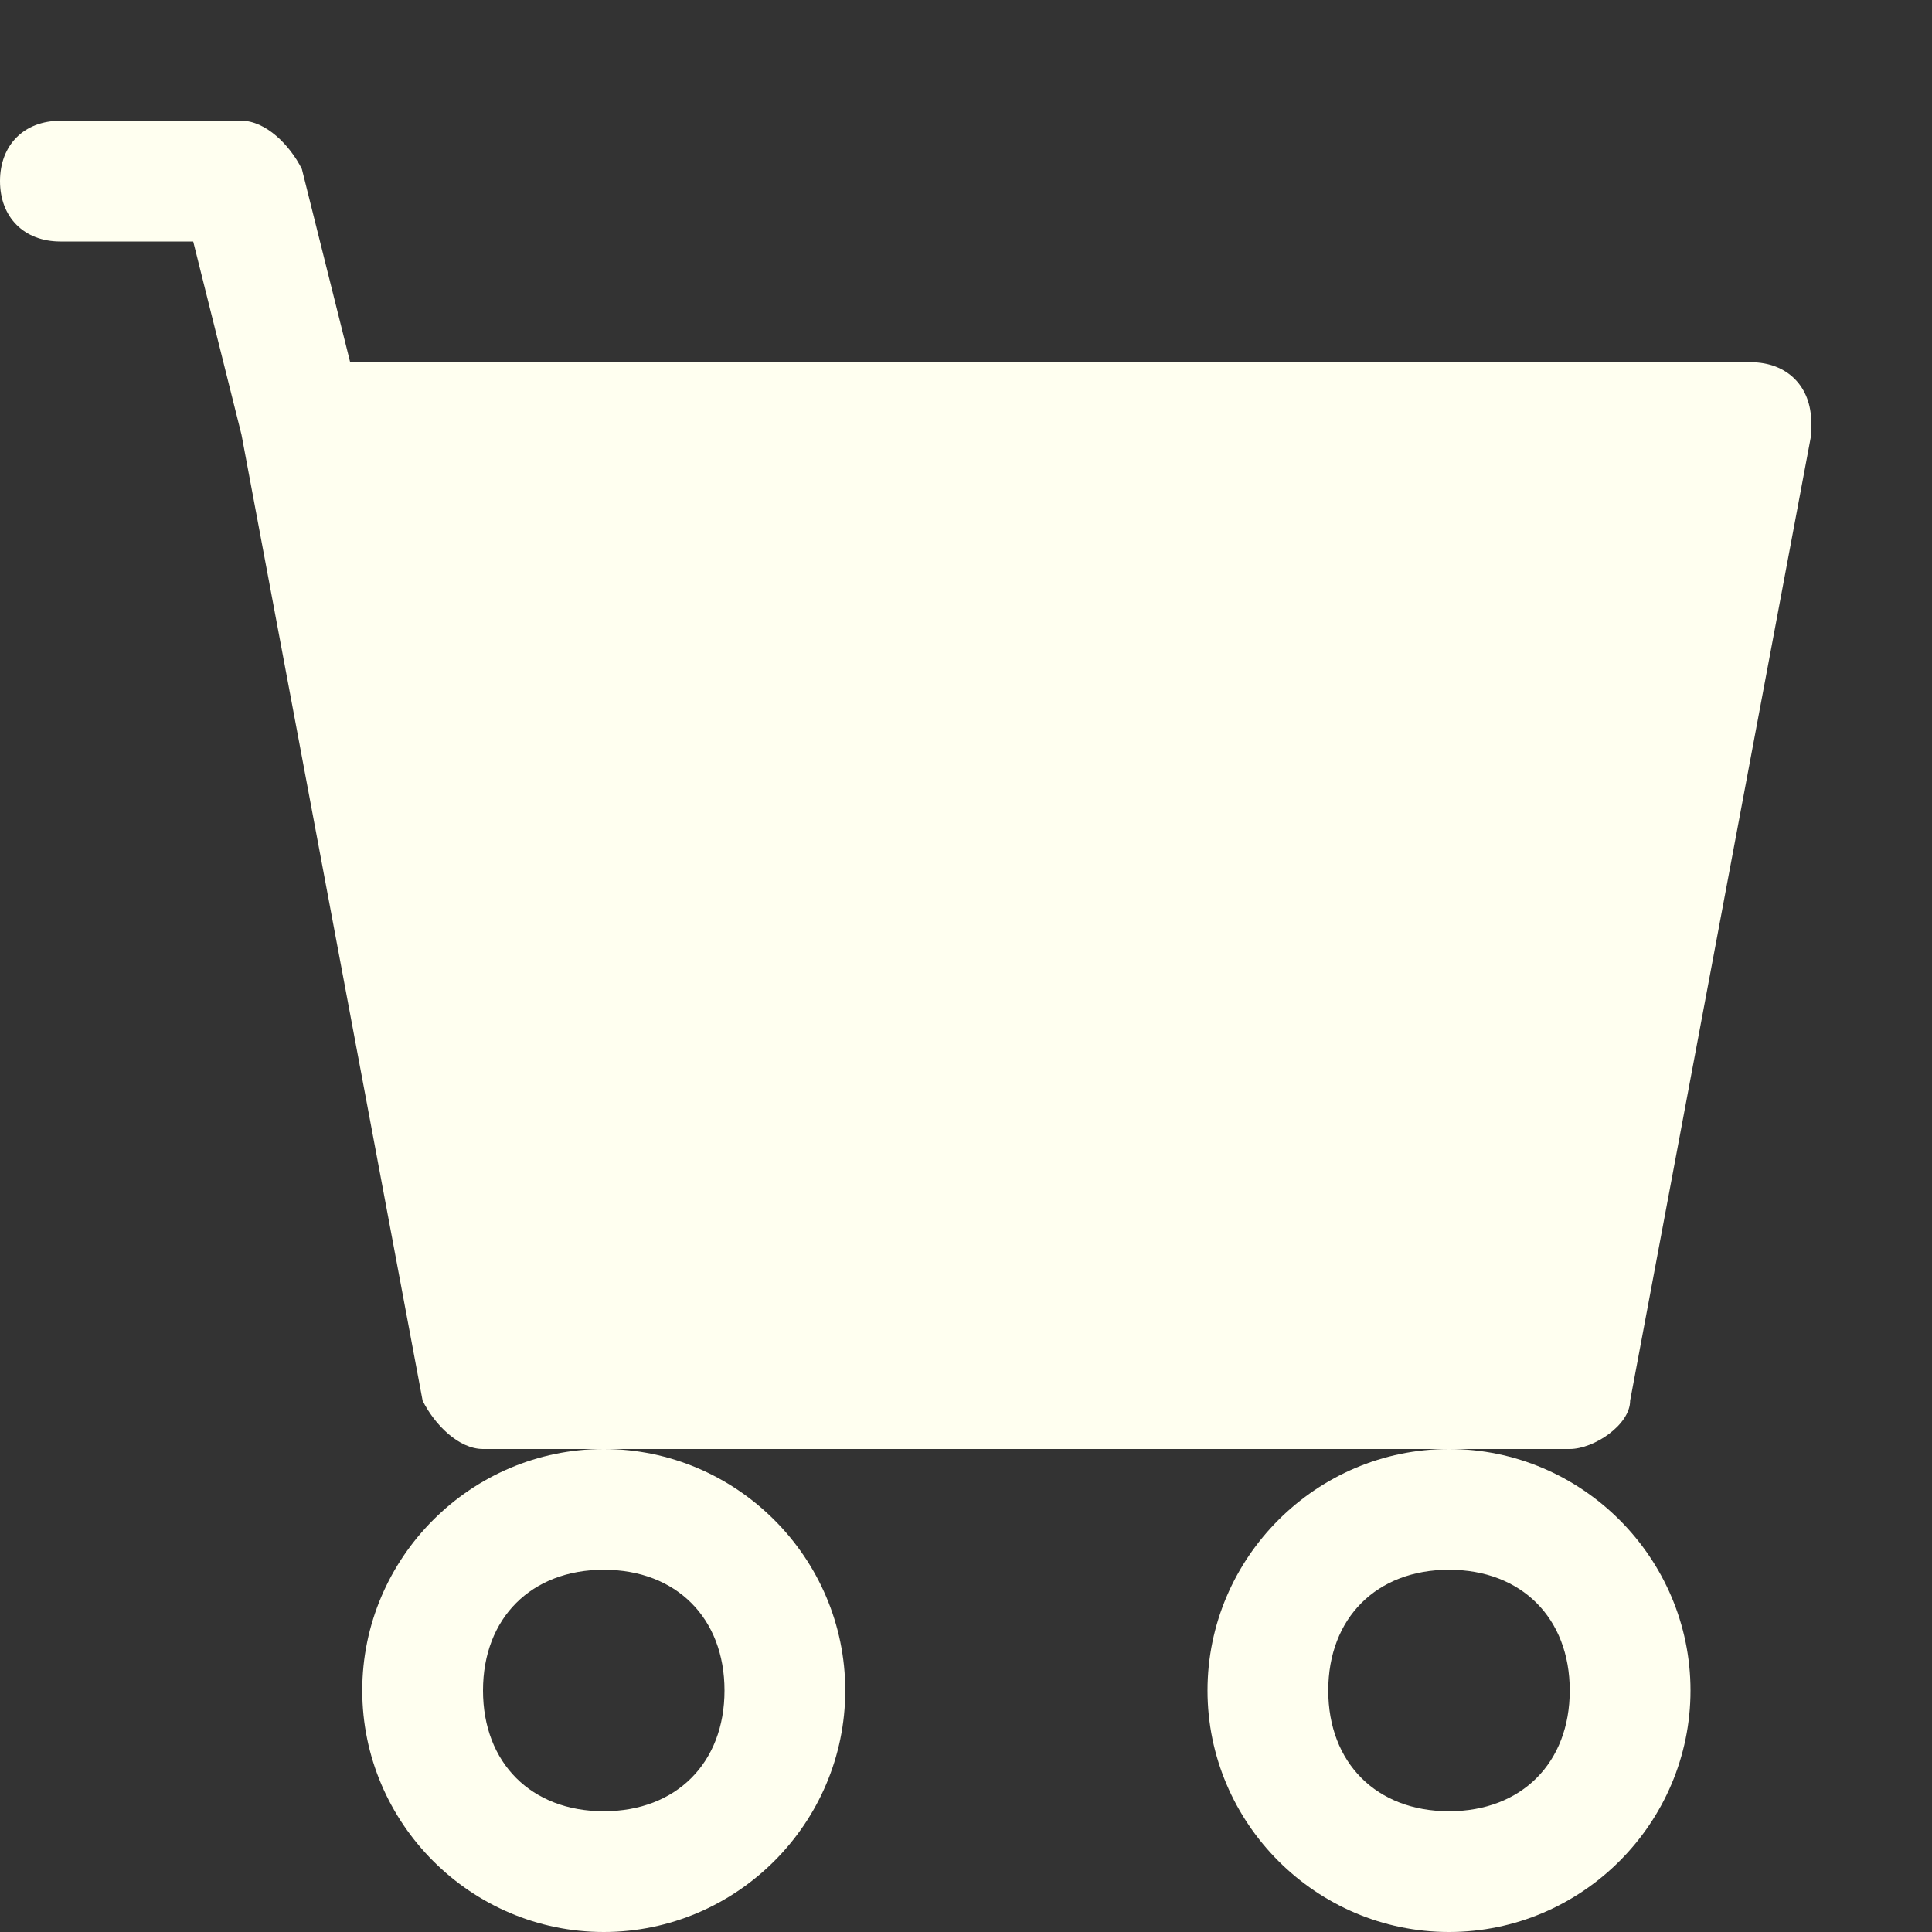 <?xml version="1.0" encoding="utf-8"?>
<!-- Generator: Adobe Illustrator 24.3.0, SVG Export Plug-In . SVG Version: 6.00 Build 0)  -->
<svg version="1.1" id="Capa_1" xmlns="http://www.w3.org/2000/svg" xmlns:xlink="http://www.w3.org/1999/xlink" x="0px" y="0px"
	 viewBox="0 0 16 16" style="enable-background:new 0 0 16 16;" xml:space="preserve">
<rect x="0" y="0" width="16" height="16" fill="#333333" stroke="none"/>
<style type="text/css">
	.st0{fill:#FFFFF0;}
</style>
<path class="st0" d="M0,1.5C0,1.2,0.2,1,0.5,1H2c0.2,0,0.4,0.2,0.5,0.4L2.9,3h11.6C14.8,3,15,3.2,15,3.5c0,0,0,0.1,0,0.1l-1.5,8
	c0,0.2-0.3,0.4-0.5,0.4H4c-0.2,0-0.4-0.2-0.5-0.4L2,3.6L1.6,2H0.5C0.2,2,0,1.8,0,1.5 M5,12c-1.1,0-2,0.9-2,2s0.9,2,2,2s2-0.9,2-2
	S6.1,12,5,12 M12,12c-1.1,0-2,0.9-2,2s0.9,2,2,2s2-0.9,2-2S13.1,12,12,12 M5,13c0.6,0,1,0.4,1,1s-0.4,1-1,1s-1-0.4-1-1S4.4,13,5,13
	 M12,13c0.6,0,1,0.4,1,1s-0.4,1-1,1s-1-0.4-1-1S11.4,13,12,13"/>
</svg>
